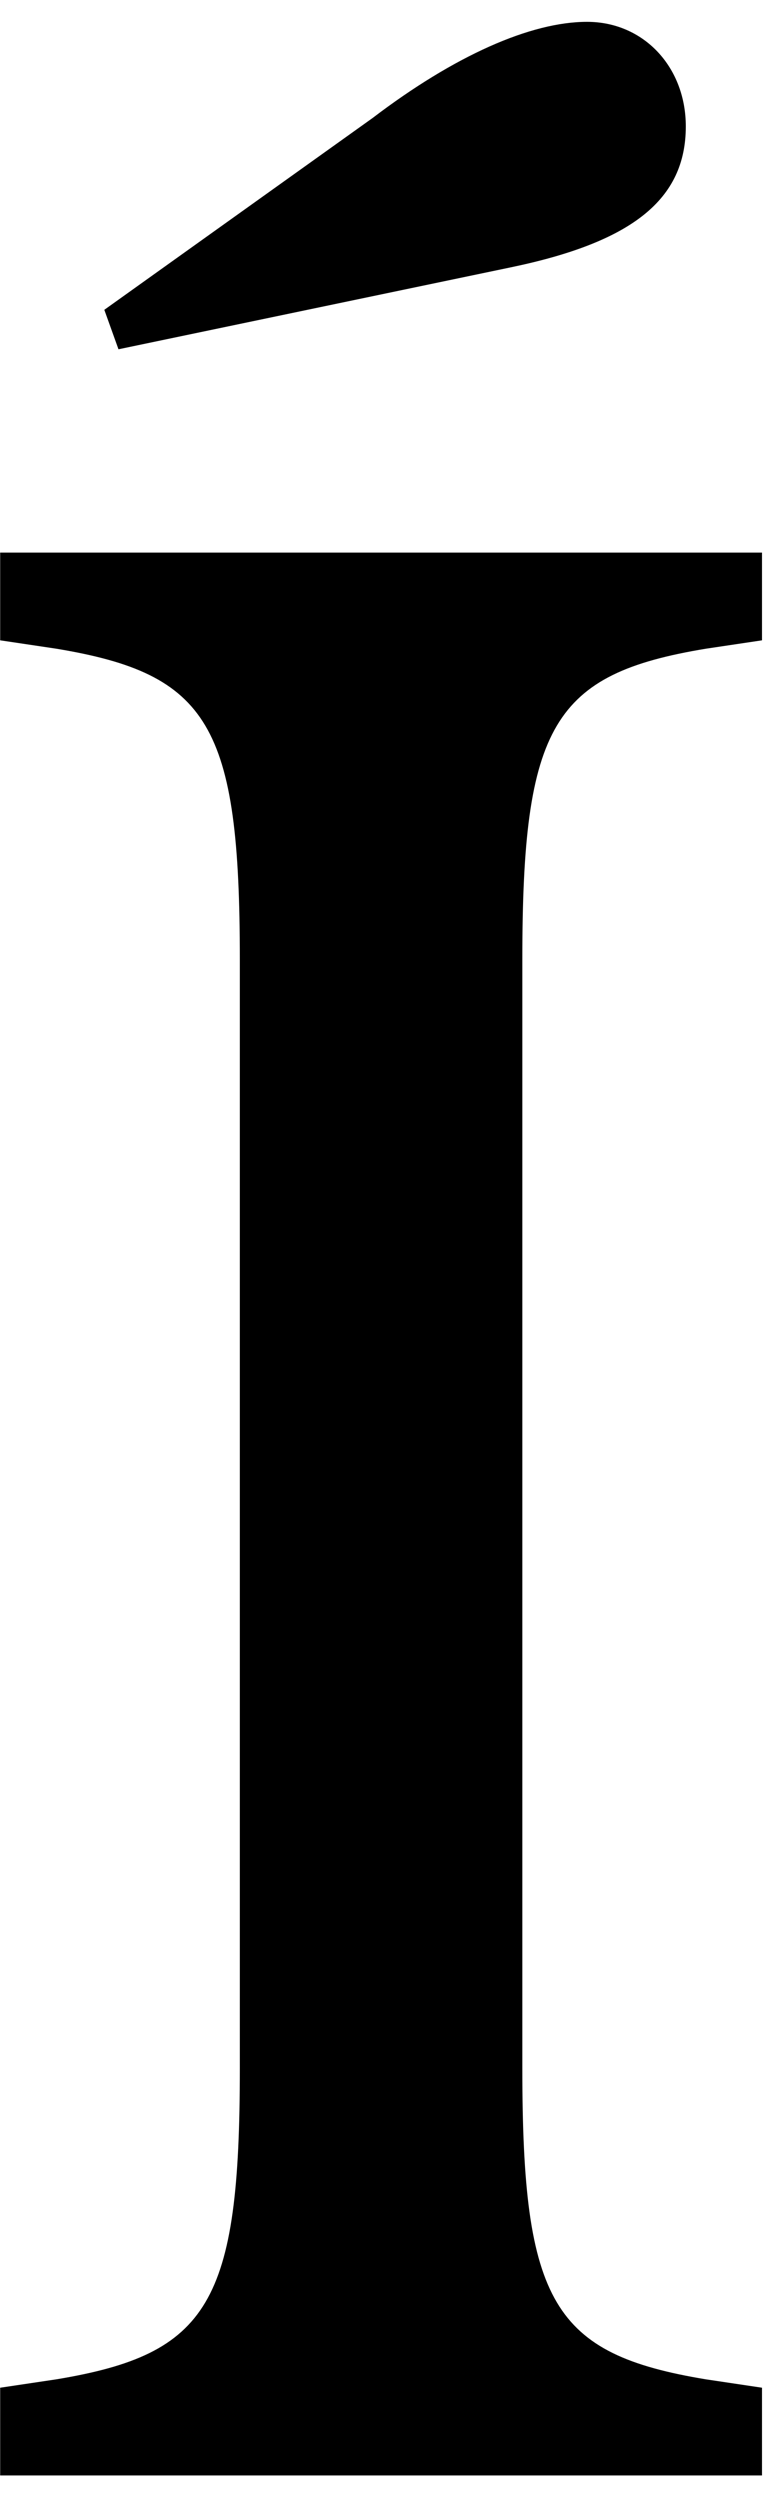 <?xml version="1.0" encoding="UTF-8" standalone="no"?>
<!-- Created with Inkscape (http://www.inkscape.org/) -->

<svg
   xmlns:dc="http://purl.org/dc/elements/1.1/"
   xmlns:cc="http://creativecommons.org/ns#"
   xmlns:rdf="http://www.w3.org/1999/02/22-rdf-syntax-ns#"
   xmlns:svg="http://www.w3.org/2000/svg"
   xmlns="http://www.w3.org/2000/svg"
   xmlns:inkscape="http://www.inkscape.org/namespaces/inkscape"
   version="1.1"
   width="40"
   height="127.5"
   id="svg2"
   xml:space="preserve"><defs
     id="defs6" /><g
     transform="matrix(1.25,0,0,-1.25,0,127.5)"
     id="g10"><g
       transform="scale(0.1,0.1)"
       id="g12"><path
         d="m 213.199,628.59 c 0,95.621 12.66,116.398 74.852,126.719 l 22.969,3.429 0,35.793 -310.942,0 0,-35.793 22.973,-3.429 C 85.231,744.988 97.891,724.211 97.891,628.59 l 0,-452.66 C 97.891,80.309 85.231,59.531 23.051,49.211 l -22.973,-3.43 0,-35.793 310.942,0 0,35.793 -22.969,3.43 C 225.859,59.531 213.199,80.309 213.199,175.93 l 0,452.66 z M 48.359,877.488 208.52,910.93 c 49.531,10.308 71.402,27.66 71.402,57.5 0,24.218 -17.192,42.66 -40.313,42.66 -22.968,0 -54.058,-13.75 -87.5,-39.219 L 42.578,893.59 48.359,877.488 z"
         inkscape:connector-curvature="0"
         id="path14"
         style="fill:#000000;fill-opacity:1;fill-rule:nonzero;stroke:none" /></g></g></svg>